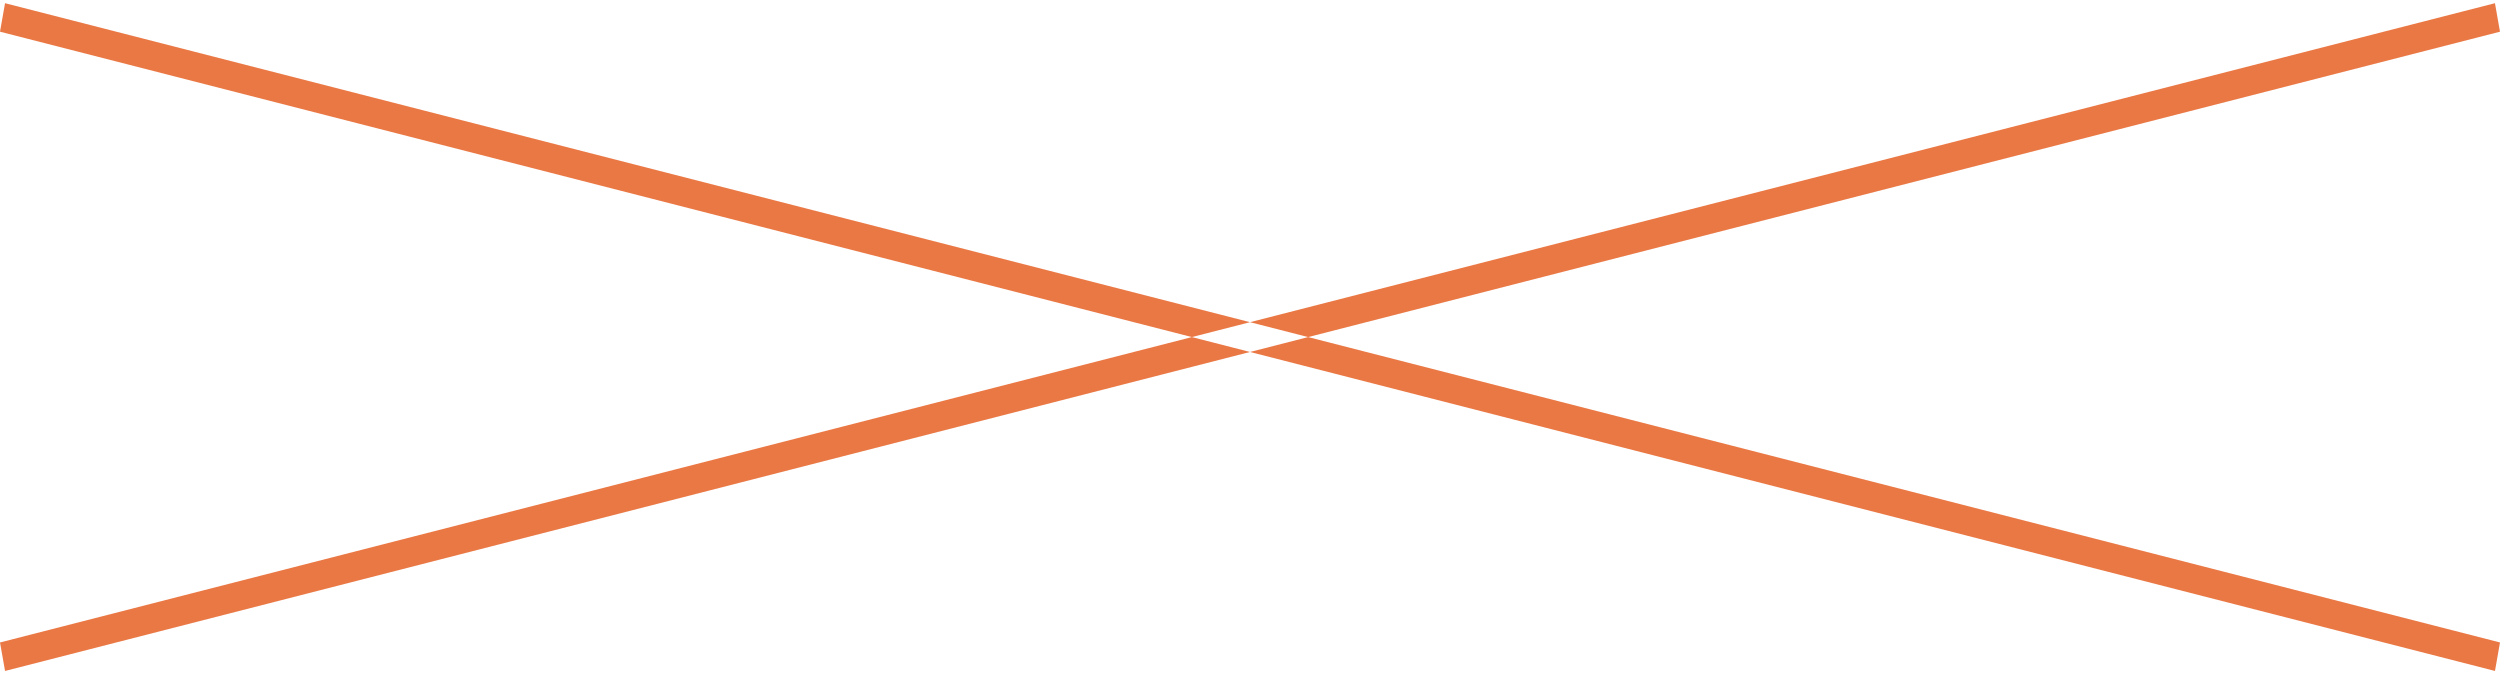<svg xmlns="http://www.w3.org/2000/svg" width="89" height="24" viewBox="1.878 1.982 86.244 23.036" fill="#ea7845"><path fill="#EA7845" paint-order="stroke fill markers" fill-rule="evenodd" d="M2.052 1.982l86.07 22.053-.173.983L1.878 2.965l.174-.983zm-.174 22.053l86.07-22.053.174.983-86.07 22.053-.174-.983z"/></svg>